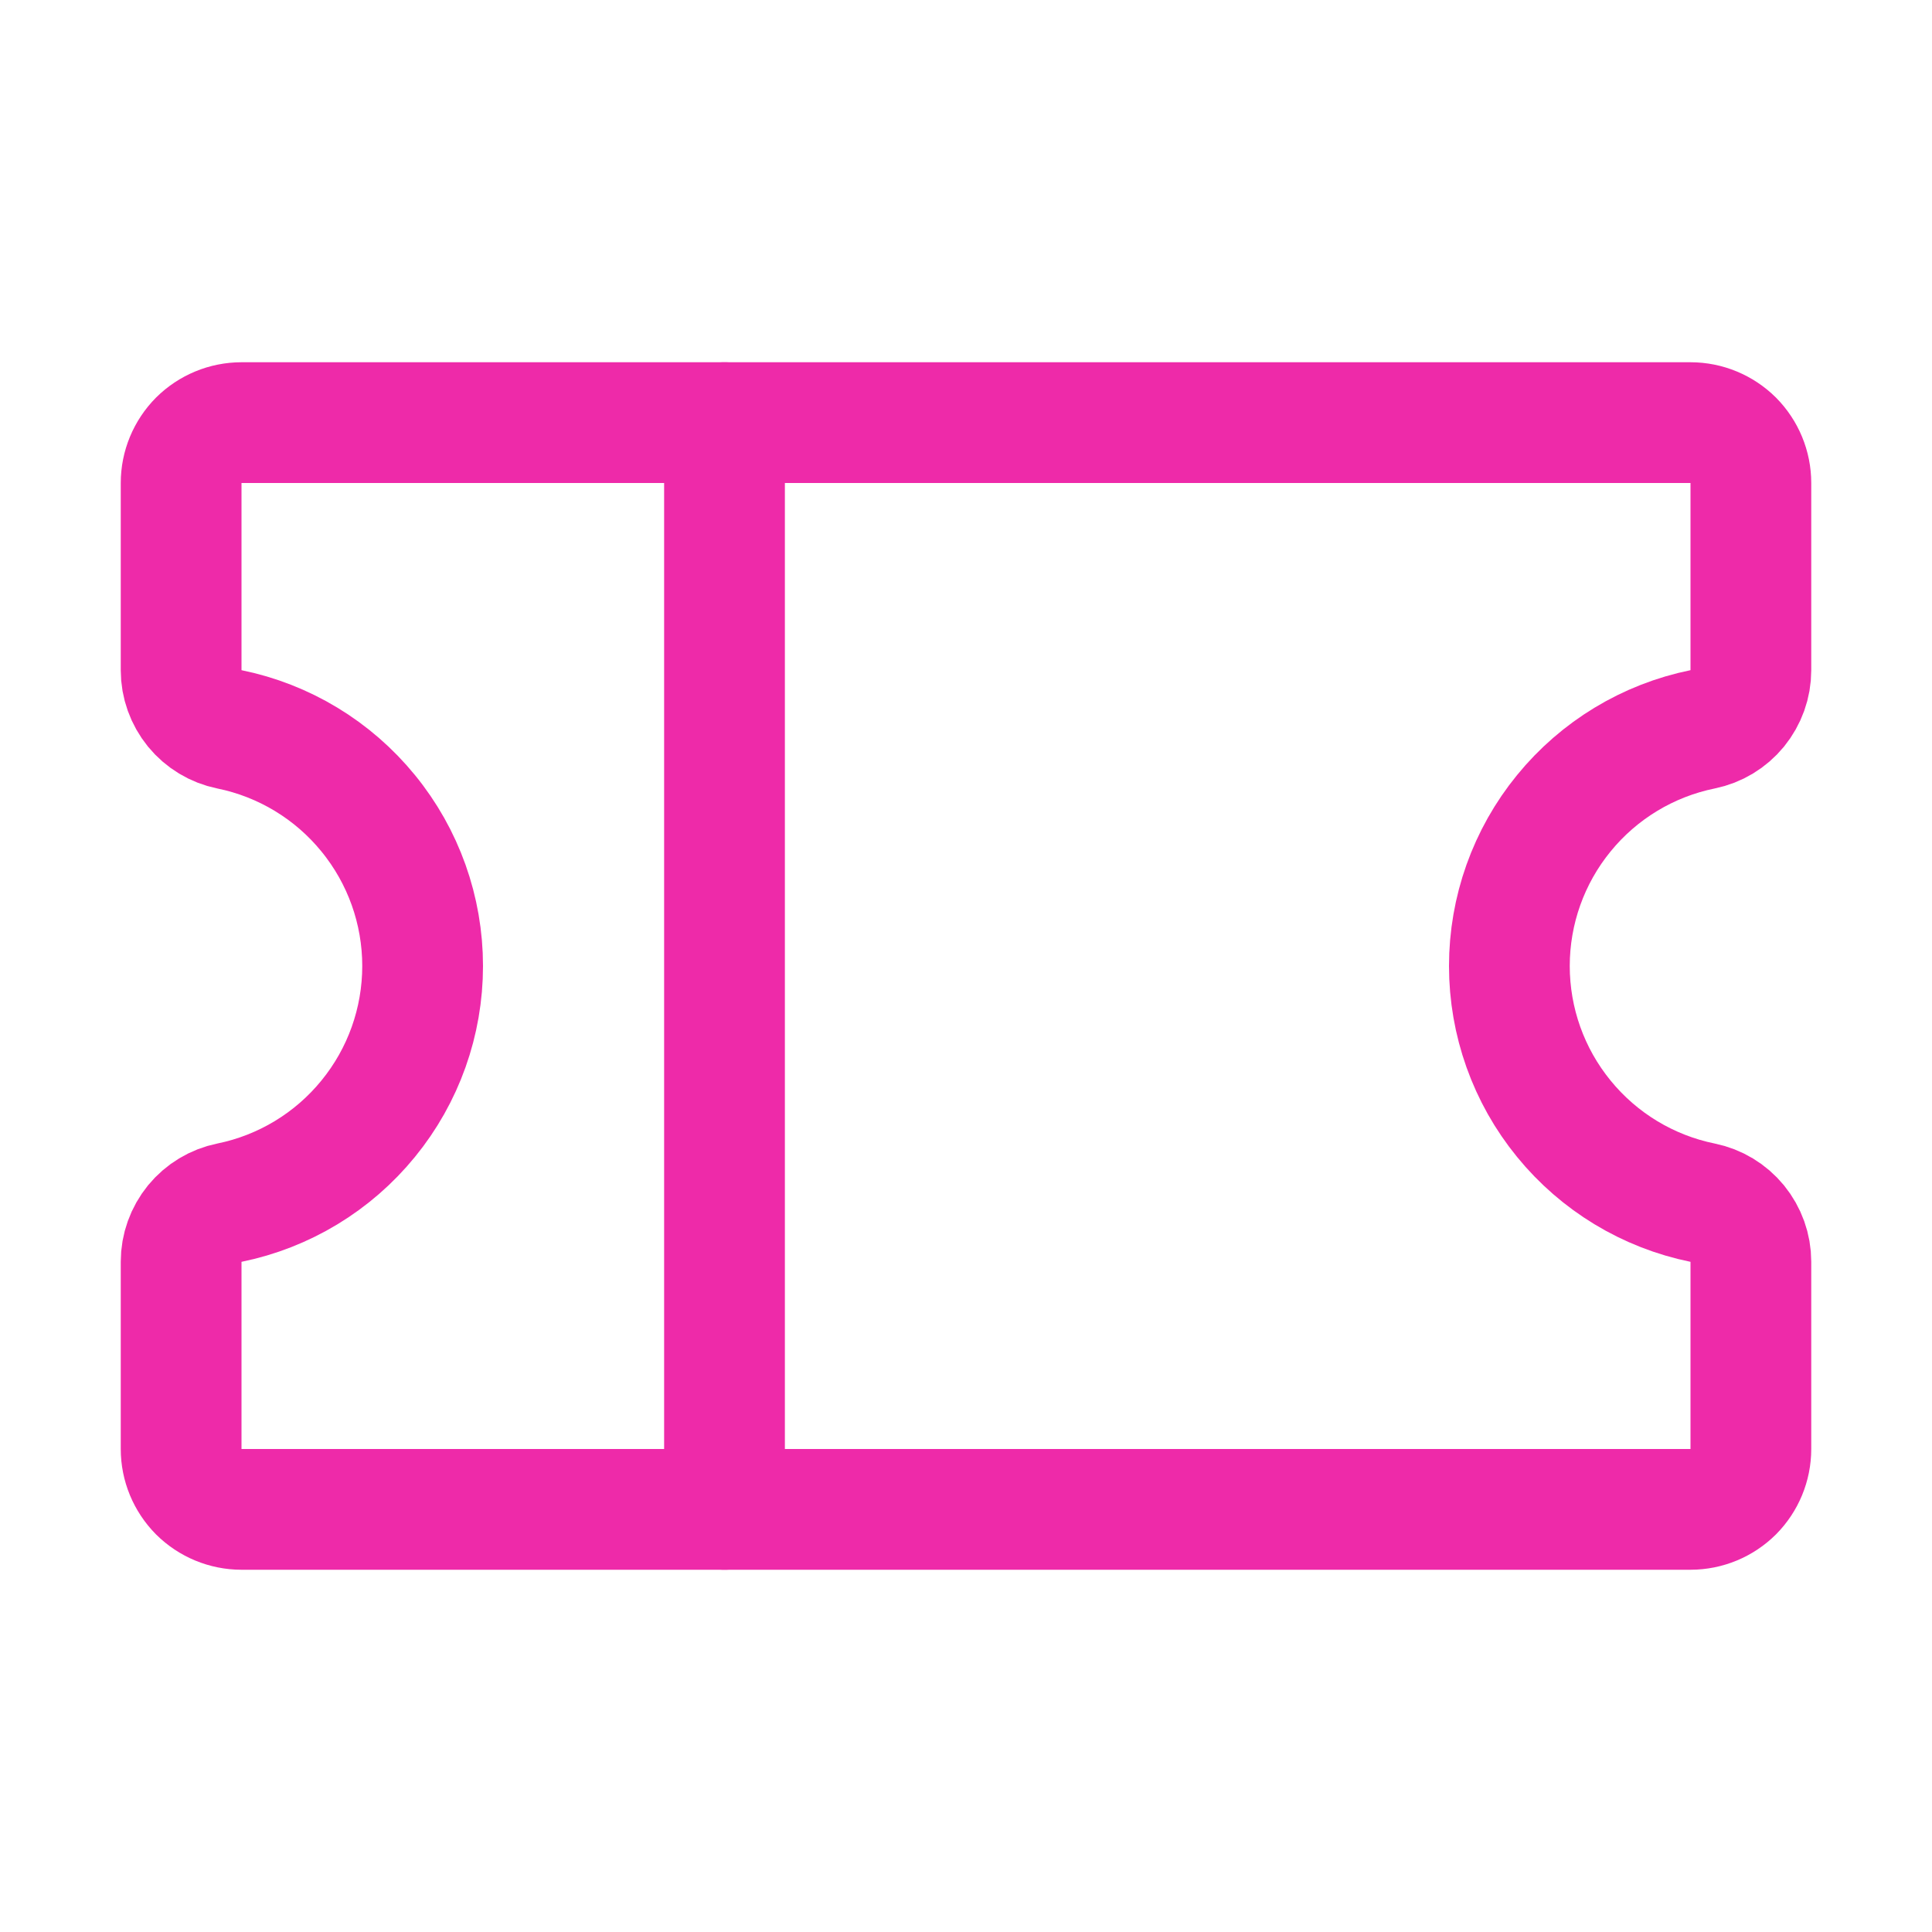 <svg width="16" height="16" viewBox="0 0 16 16" fill="none" xmlns="http://www.w3.org/2000/svg">
<path d="M6 3.5V12.5" stroke="#EE2AA9" stroke-linecap="round" stroke-linejoin="round"/>
<path d="M1.5 10.449C1.5 10.334 1.54 10.223 1.613 10.133C1.686 10.044 1.787 9.983 1.9 9.96C2.352 9.868 2.758 9.622 3.049 9.265C3.341 8.908 3.5 8.461 3.5 8C3.5 7.539 3.341 7.092 3.049 6.735C2.758 6.378 2.352 6.132 1.9 6.04C1.787 6.017 1.686 5.956 1.613 5.867C1.54 5.777 1.5 5.666 1.5 5.551V4C1.5 3.867 1.553 3.74 1.646 3.646C1.74 3.553 1.867 3.5 2 3.5H14C14.133 3.5 14.26 3.553 14.354 3.646C14.447 3.74 14.5 3.867 14.5 4V5.551C14.5 5.666 14.46 5.777 14.387 5.867C14.314 5.956 14.213 6.017 14.1 6.04C13.648 6.132 13.242 6.378 12.951 6.735C12.659 7.092 12.5 7.539 12.5 8C12.5 8.461 12.659 8.908 12.951 9.265C13.242 9.622 13.648 9.868 14.1 9.96C14.213 9.983 14.314 10.044 14.387 10.133C14.46 10.223 14.5 10.334 14.5 10.449V12C14.5 12.133 14.447 12.26 14.354 12.354C14.26 12.447 14.133 12.5 14 12.5H2C1.867 12.5 1.74 12.447 1.646 12.354C1.553 12.26 1.5 12.133 1.5 12V10.449Z" stroke="#EE2AA9" stroke-linecap="round" stroke-linejoin="round"/>
</svg>
